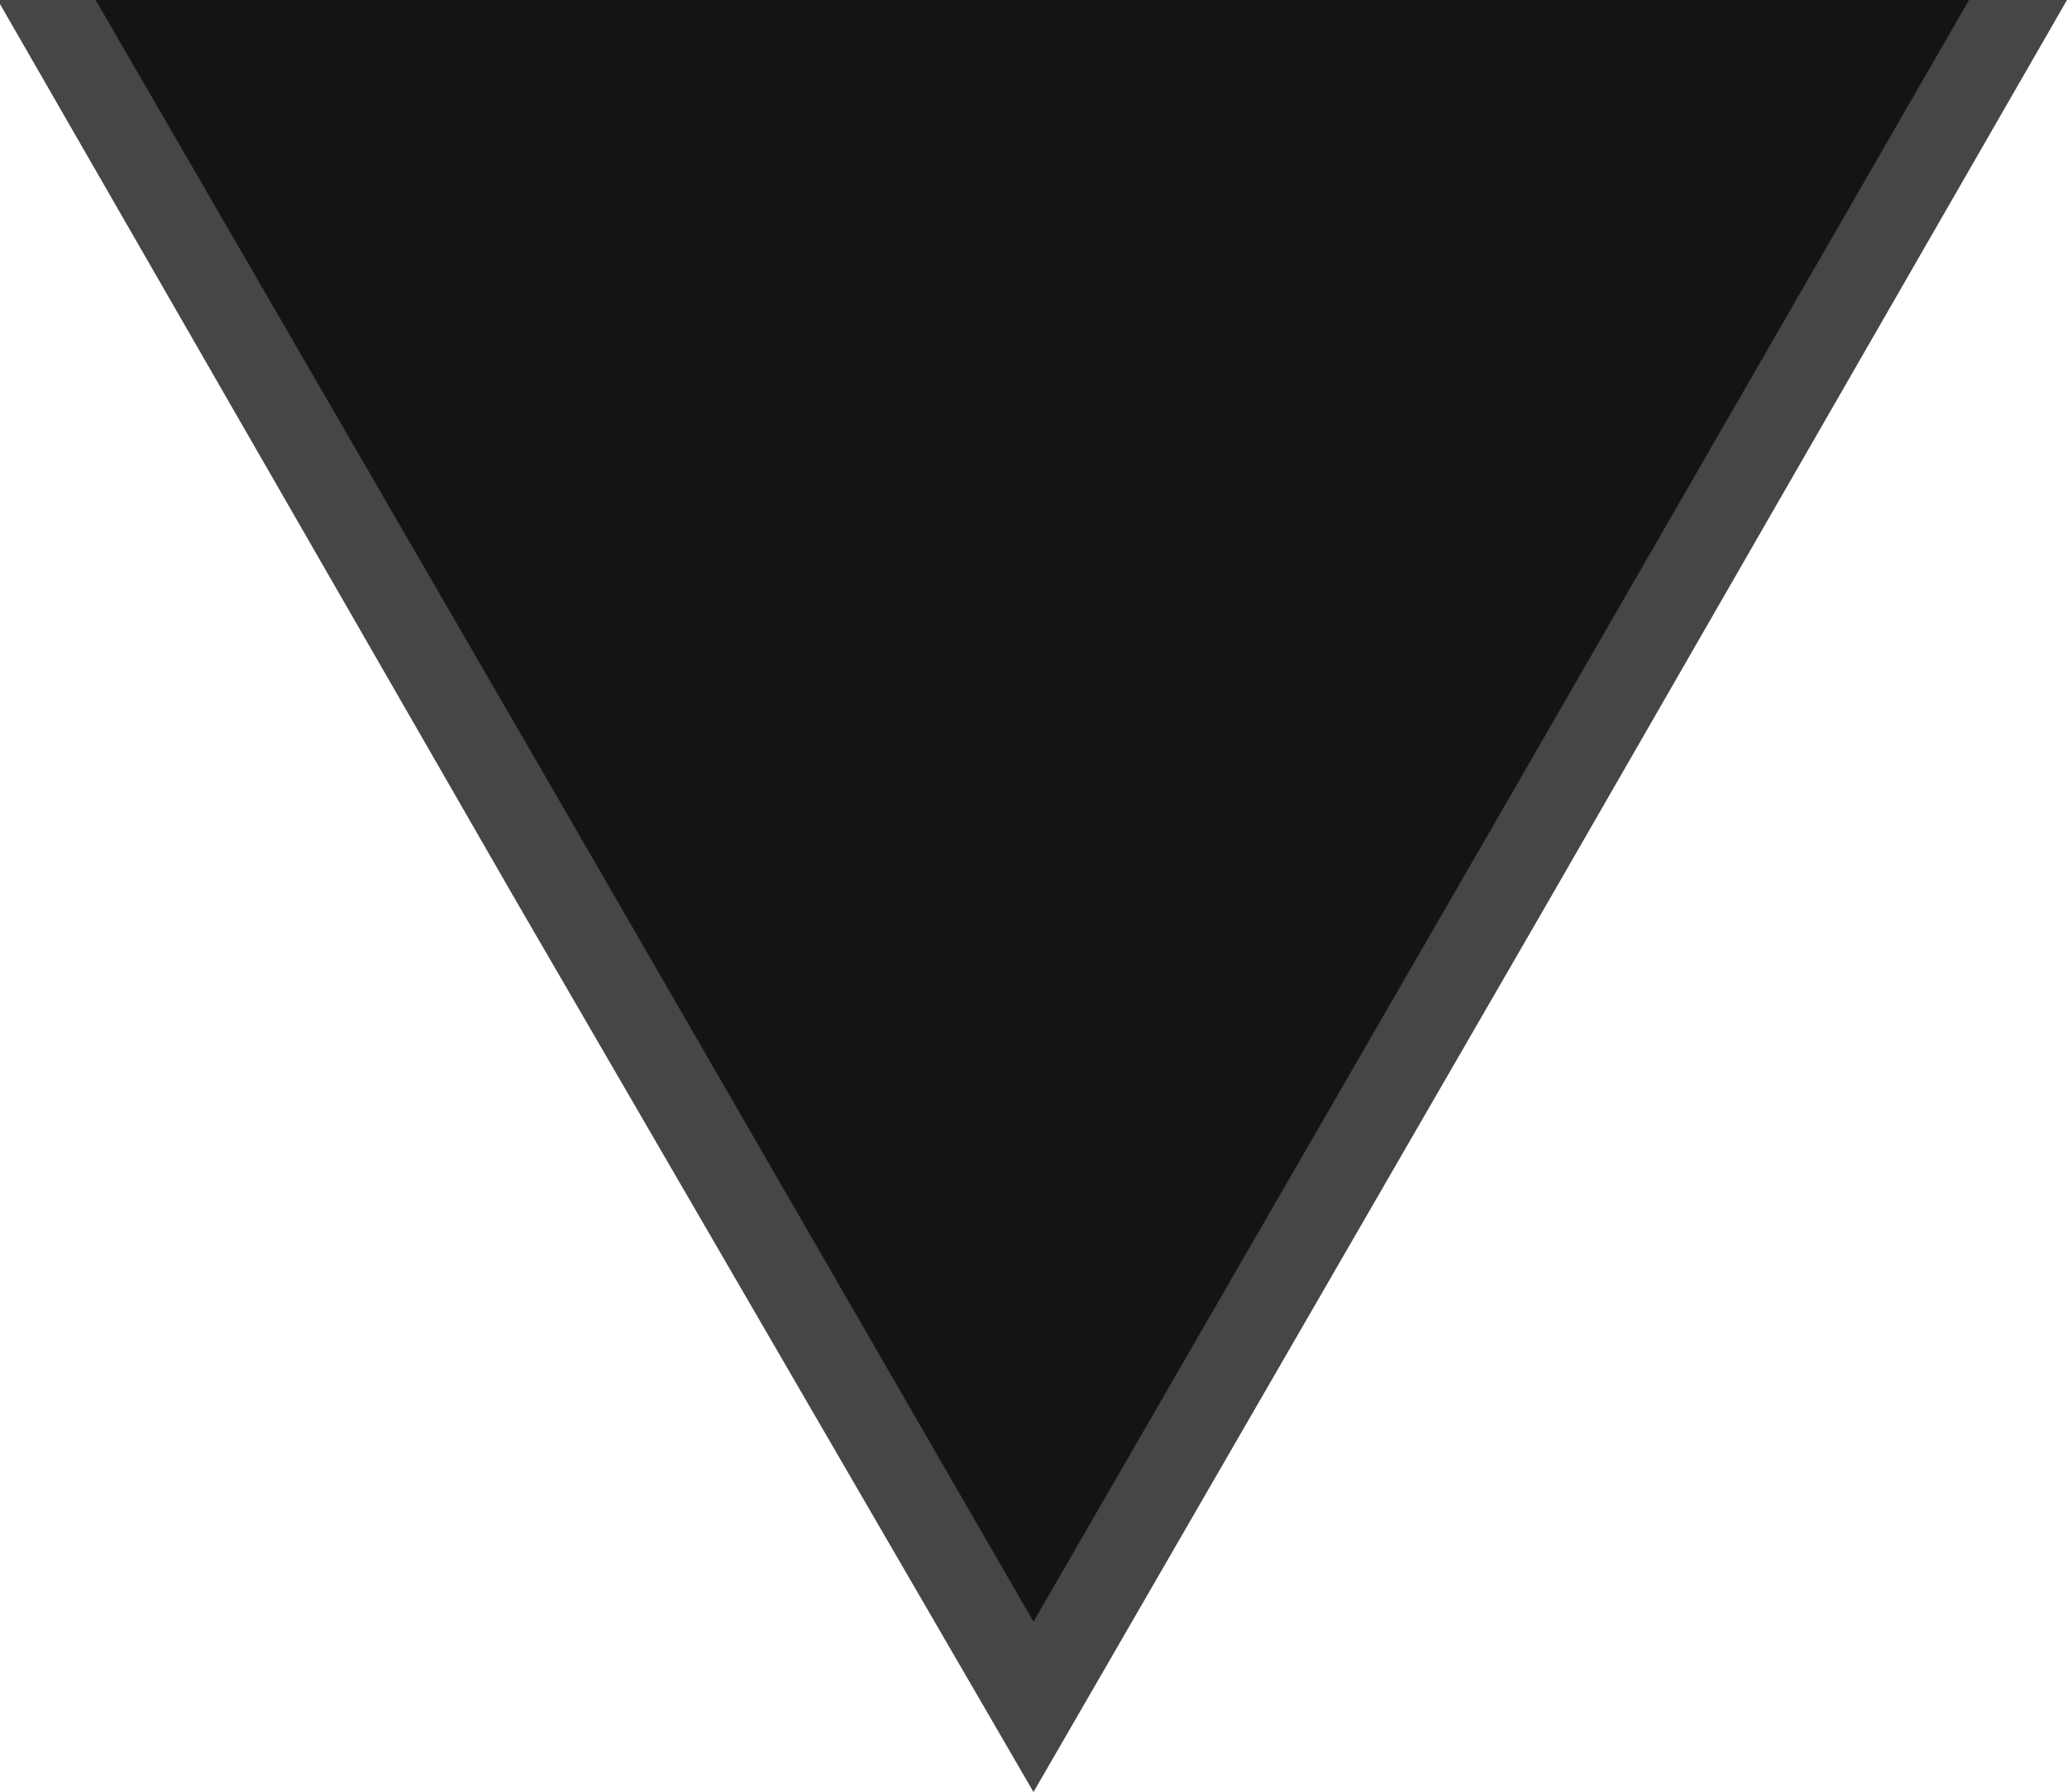 <?xml version="1.0" encoding="utf-8"?>
<!-- Generator: Adobe Illustrator 22.0.1, SVG Export Plug-In . SVG Version: 6.00 Build 0)  -->
<svg version="1.1" id="Layer_1" xmlns="http://www.w3.org/2000/svg" xmlns:xlink="http://www.w3.org/1999/xlink" x="0px" y="0px"
	 viewBox="0 0 88.6 76.8" style="enable-background:new 0 0 88.6 76.8;" xml:space="preserve">
<style type="text/css">
	.st0{fill:#464646;}
	.st1{fill:#141414;}
</style>
<g>
	<polygon class="st0" points="44.3,0 88.6,0 66.5,38.4 44.3,76.8 22,38.4 -0.1,0 	"/>
</g>
<g>
	<polygon class="st1" points="44.3,0 84.4,0 64.4,34.7 44.3,69.5 24.2,34.7 4.1,0 	"/>
</g>
</svg>
